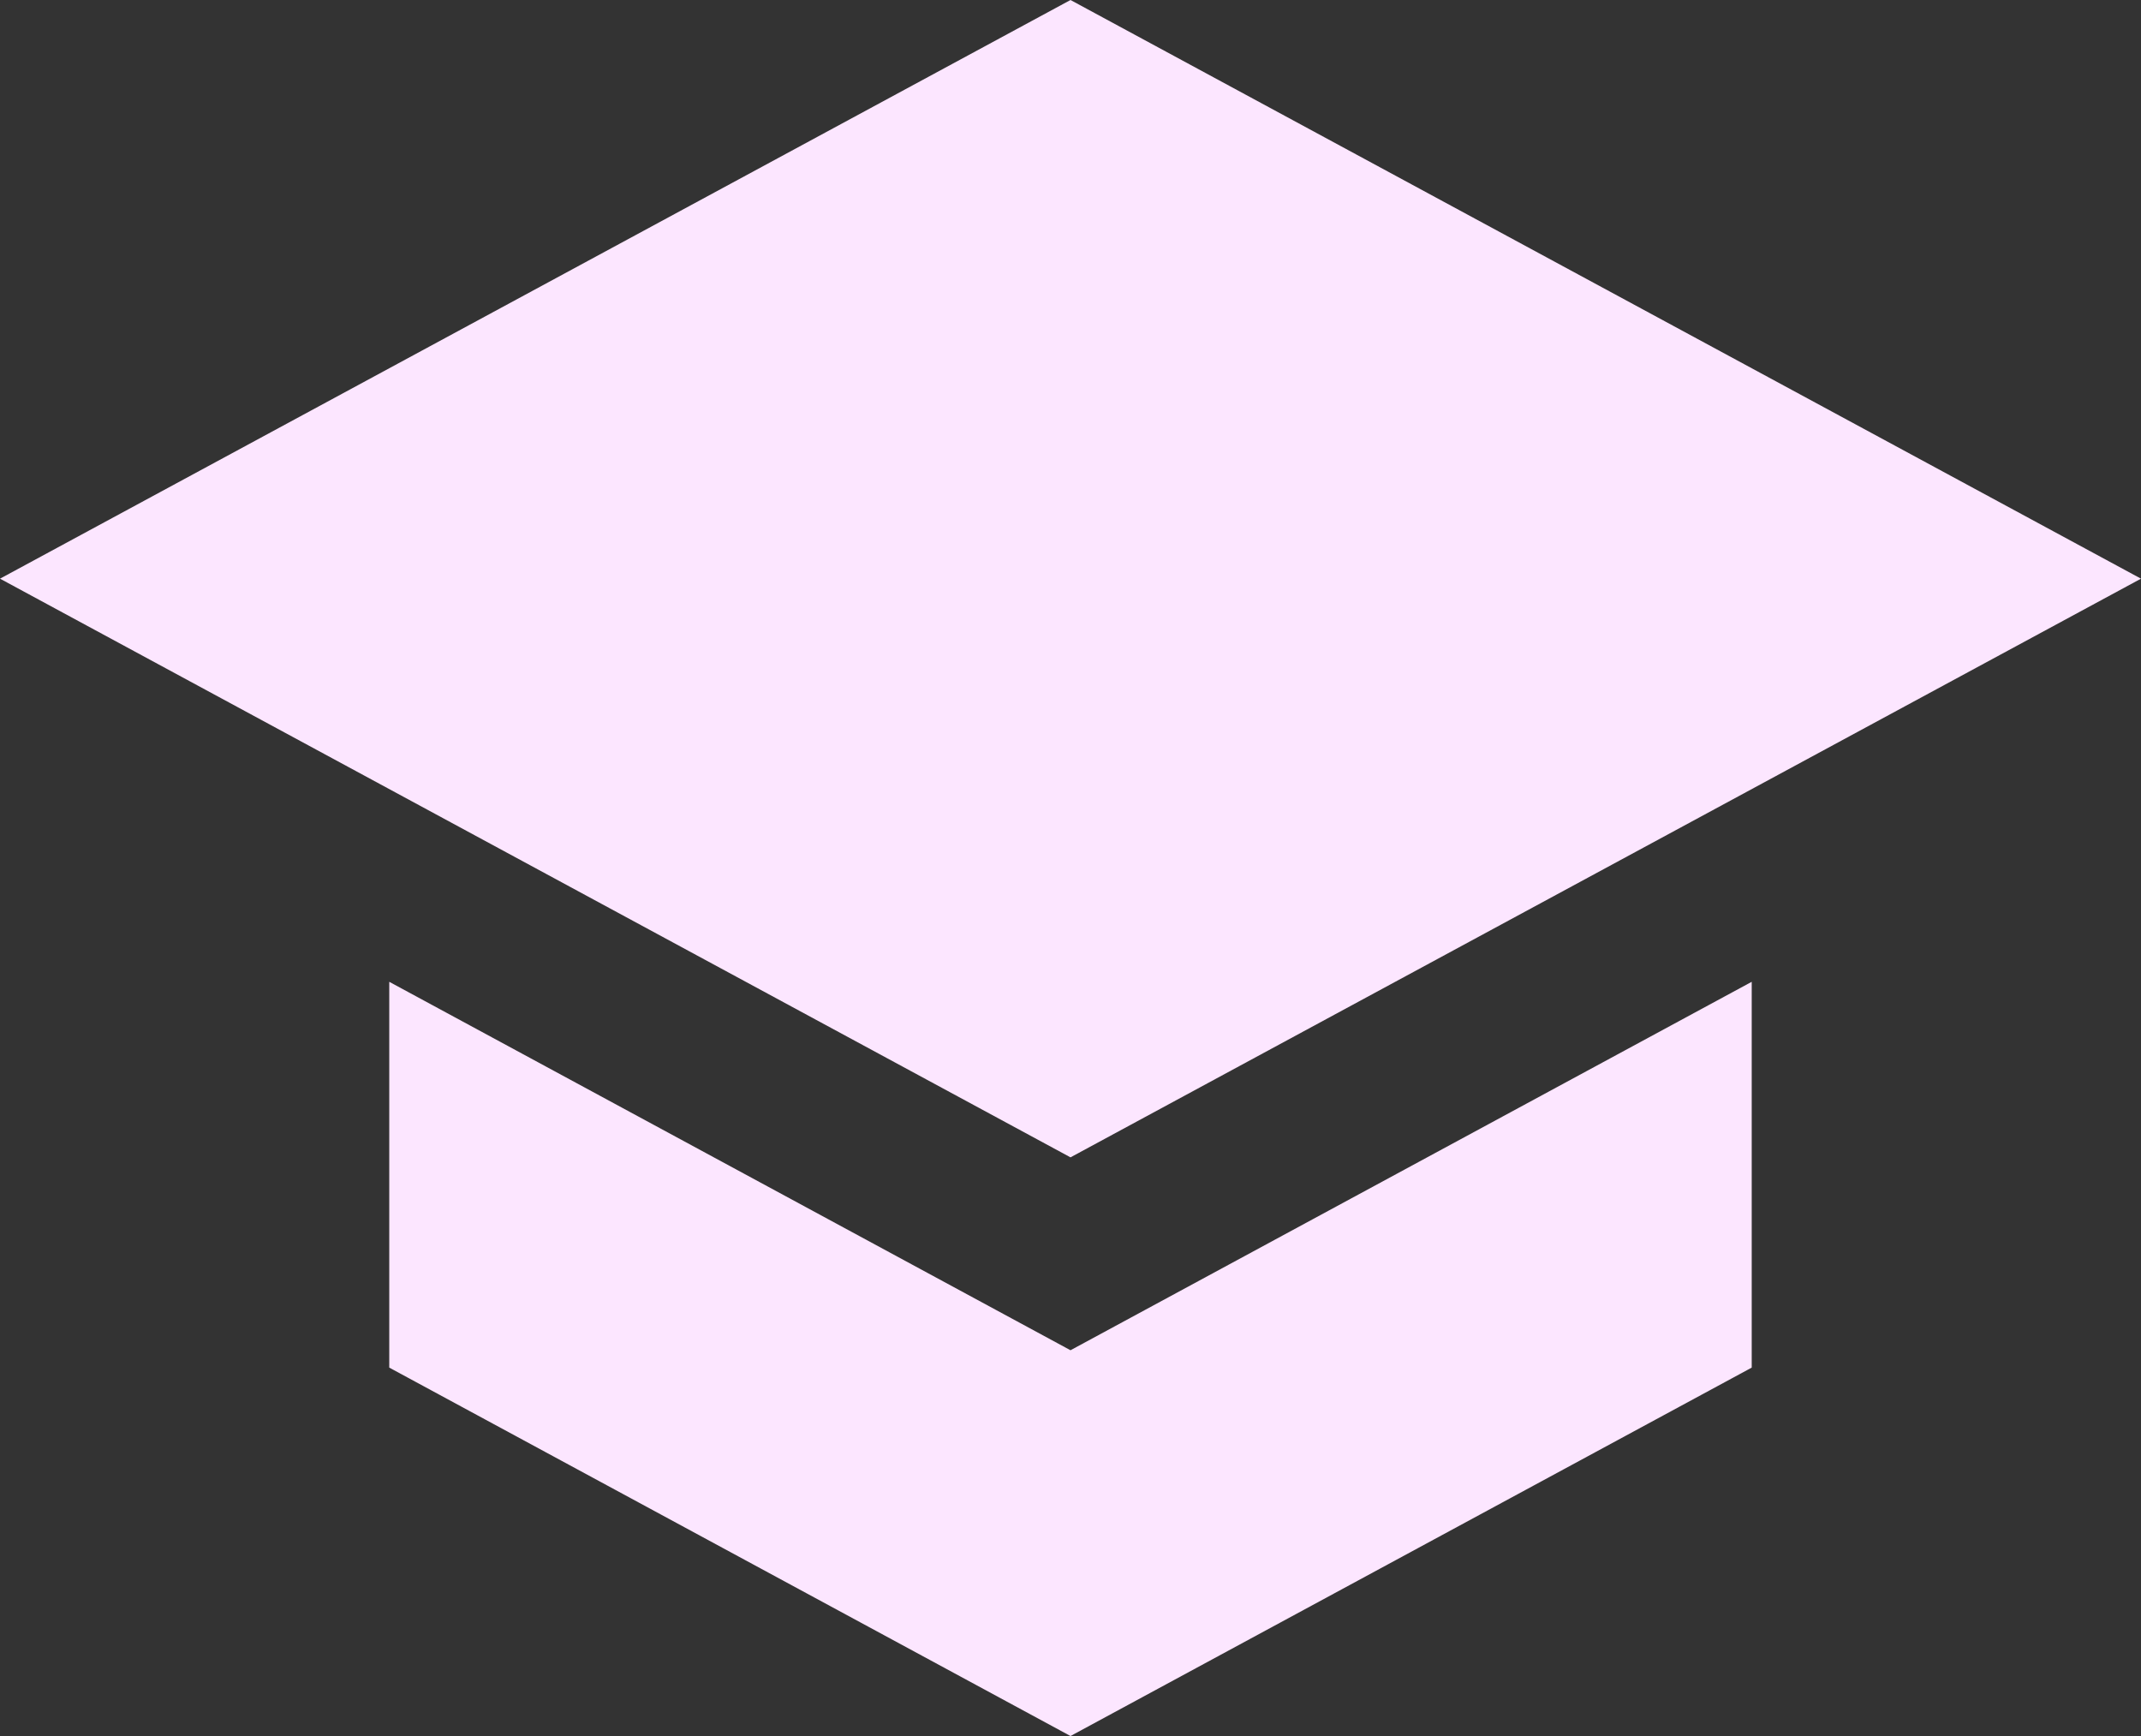 <svg width="74" height="60" viewBox="0 0 74 60" fill="none" xmlns="http://www.w3.org/2000/svg">
<rect x="0" y="0" width="74" height="60" fill="#333333" stroke="none"/>
<path d="M13.454 33.933V47.267L37 60L60.545 47.267V33.933L37 46.667L13.454 33.933ZM37 0L0 20L37 40L74 20L37 0Z" fill="#FCE6FF"/>
</svg>
